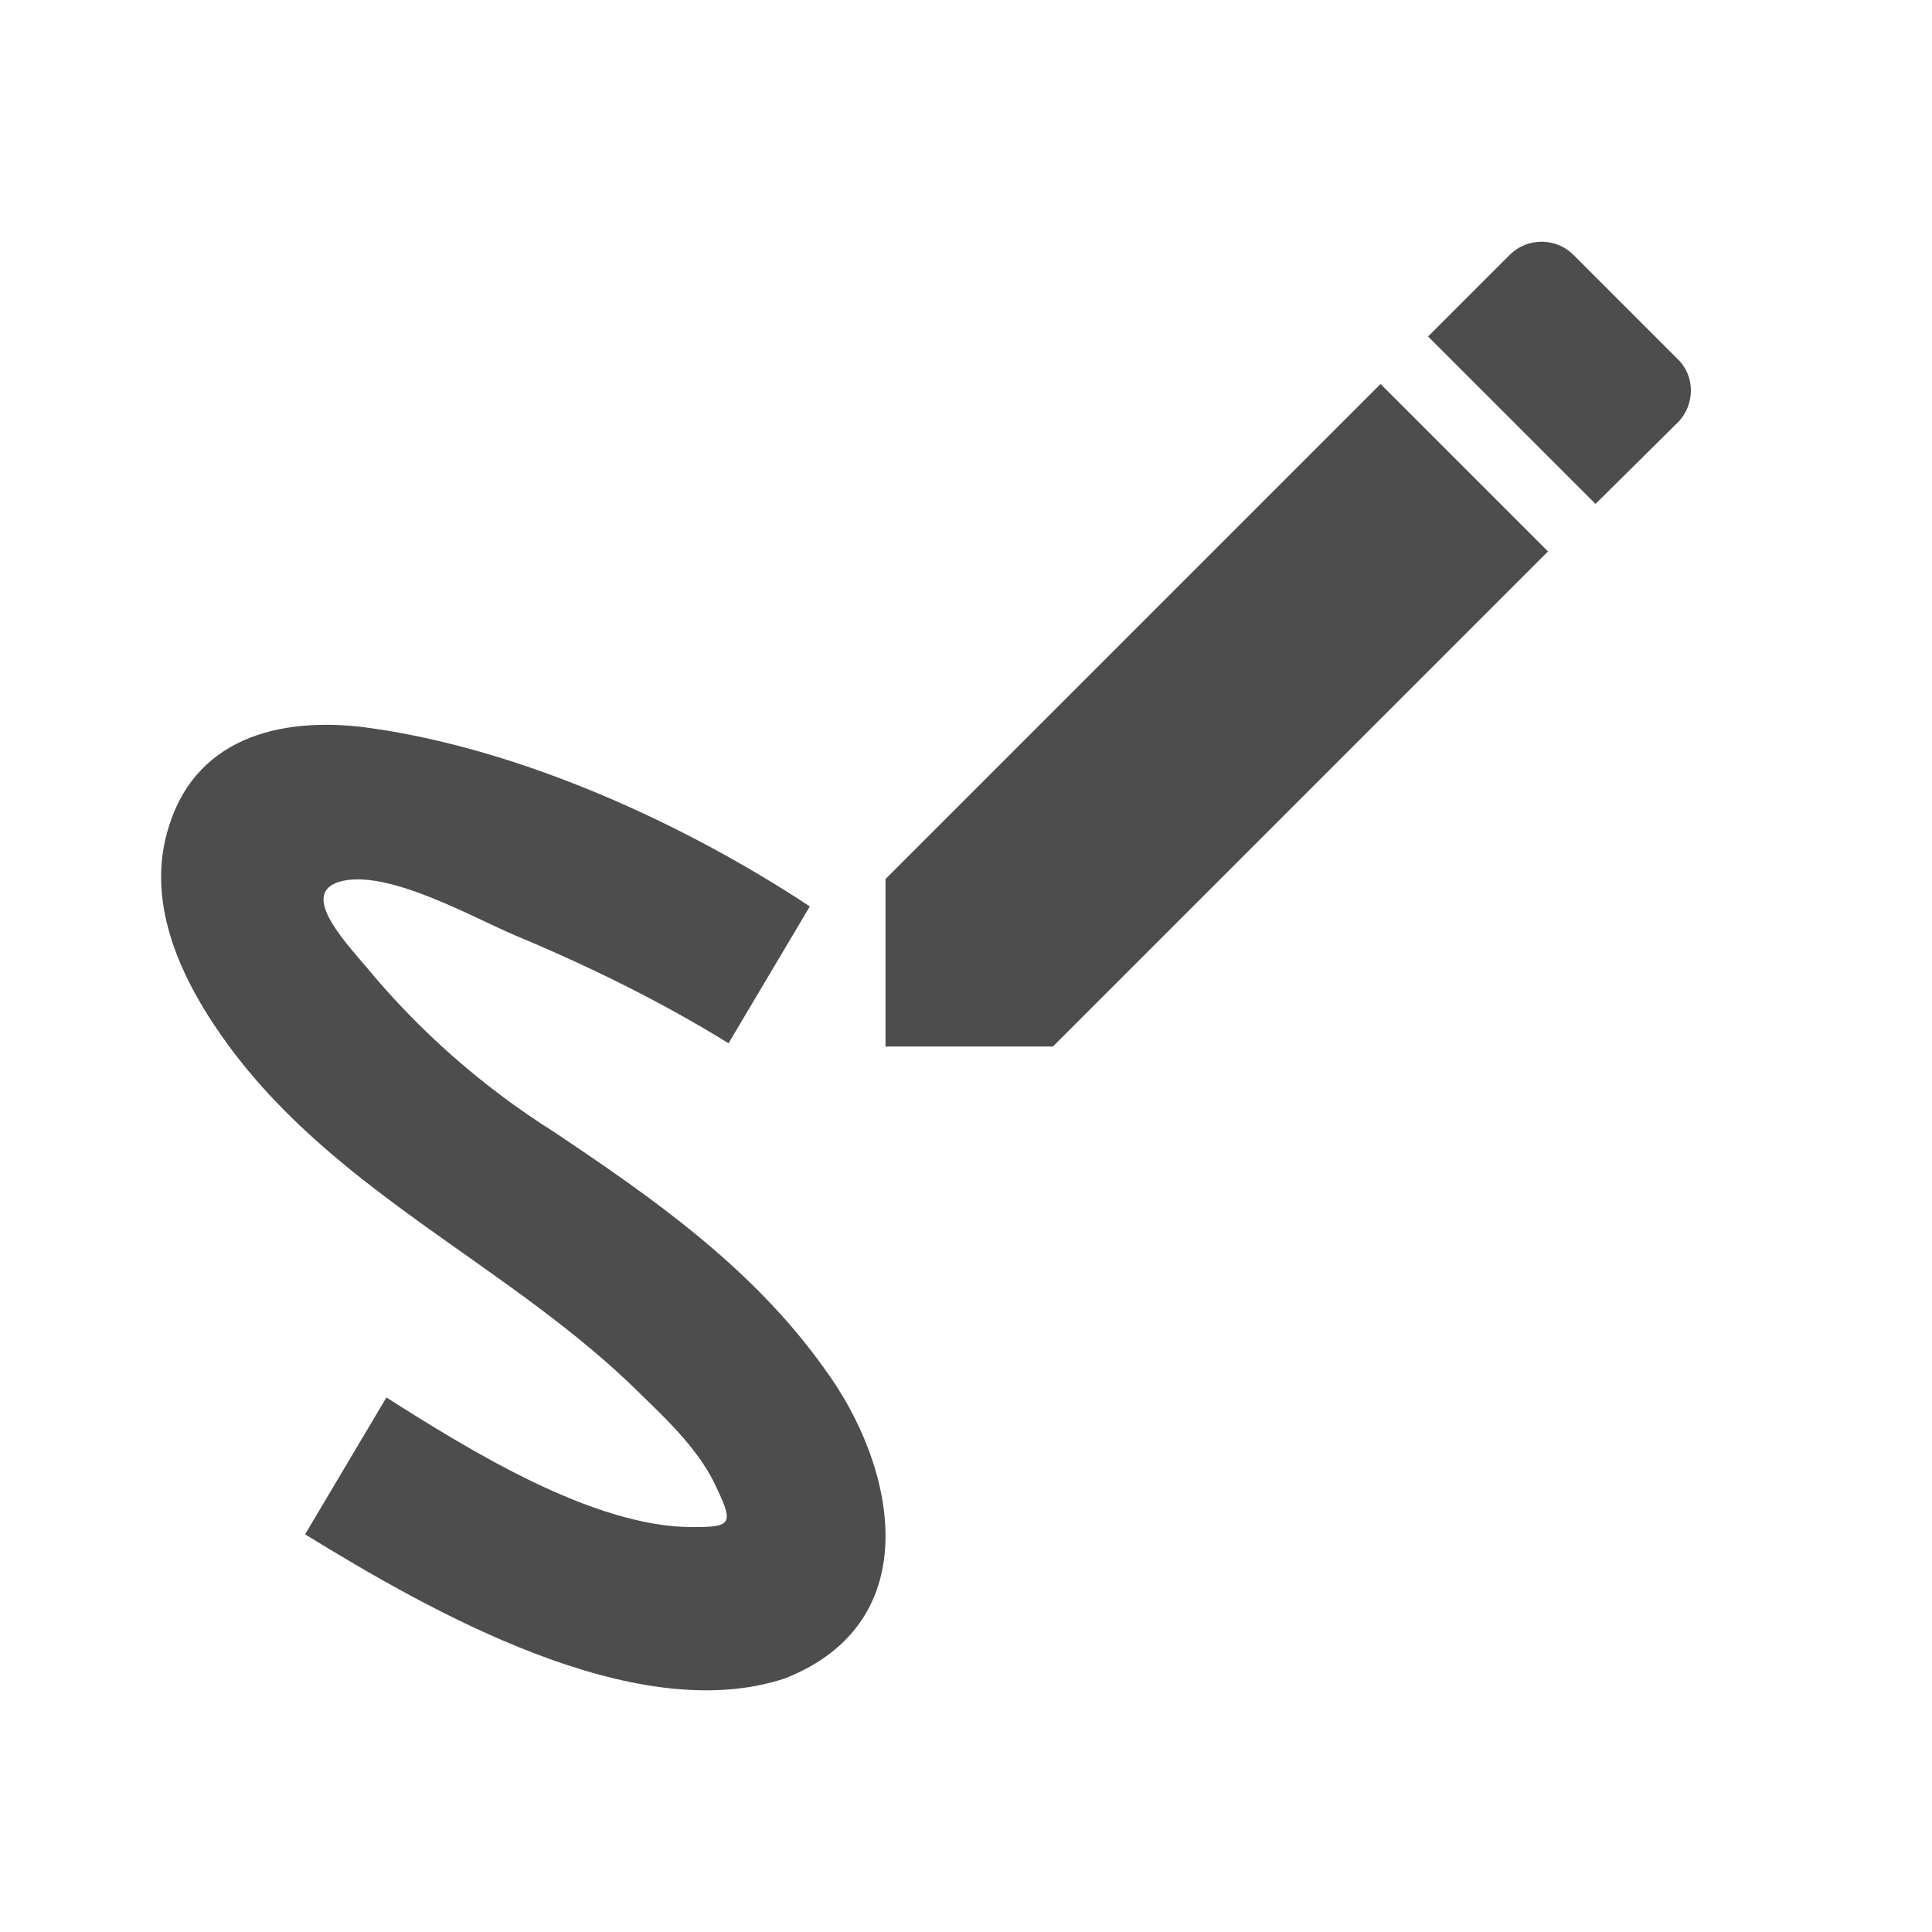 <?xml version="1.0" encoding="UTF-8"?>
<svg width="24px" height="24px" viewBox="0 0 24 24" version="1.1" xmlns="http://www.w3.org/2000/svg" xmlns:xlink="http://www.w3.org/1999/xlink">
    <!-- Generator: Sketch 64 (93537) - https://sketch.com -->
    <title>icon/material/whiteboard</title>
    <desc>Created with Sketch.</desc>
    <g id="icon/material/whiteboard" stroke="none" stroke-width="1" fill="none" fill-rule="evenodd">
        <g id="mdi-draw">
            <g id="Icon" transform="translate(2, 3)" fill="#4D4D4D">
                <path d="M7.75,17.85 C9.53,17.15 9.14,15.22 8.24,14 C7.35,12.75 6.12,11.89 4.88,11.06 C3.995,10.502 3.205,9.807 2.54,9 C2.26,8.67 1.69,8.06 2.27,7.94 C2.86,7.82 3.88,8.4 4.4,8.62 C5.31,9 6.21,9.44 7.05,9.96 L8.06,8.26 C6.5,7.23 4.5,6.32 2.64,6.05 C1.58,5.89 0.46,6.11 0.1,7.26 C-0.22,8.25 0.29,9.25 0.87,10.03 C2.24,11.86 4.37,12.74 5.96,14.32 C6.3,14.65 6.71,15.04 6.91,15.5 C7.12,15.94 7.07,15.97 6.6,15.97 C5.36,15.97 3.81,15 2.8,14.36 L1.79,16.06 C3.32,17 5.88,18.47 7.75,17.85 M18.84,2.25 C19.06,2.03 19.06,1.67 18.84,1.46 L17.54,0.16 C17.322,-0.05 16.978,-0.05 16.76,0.16 L15.74,1.18 L17.82,3.26 M9,7.92 L9,10 L11.08,10 L17.23,3.85 L15.15,1.77 L9,7.92 Z" id="Icon-Shape"></path>
            </g>
            <rect id="ViewBox" fill-rule="nonzero" x="0" y="0" width="24" height="24"></rect>
        </g>
    </g>
</svg>
